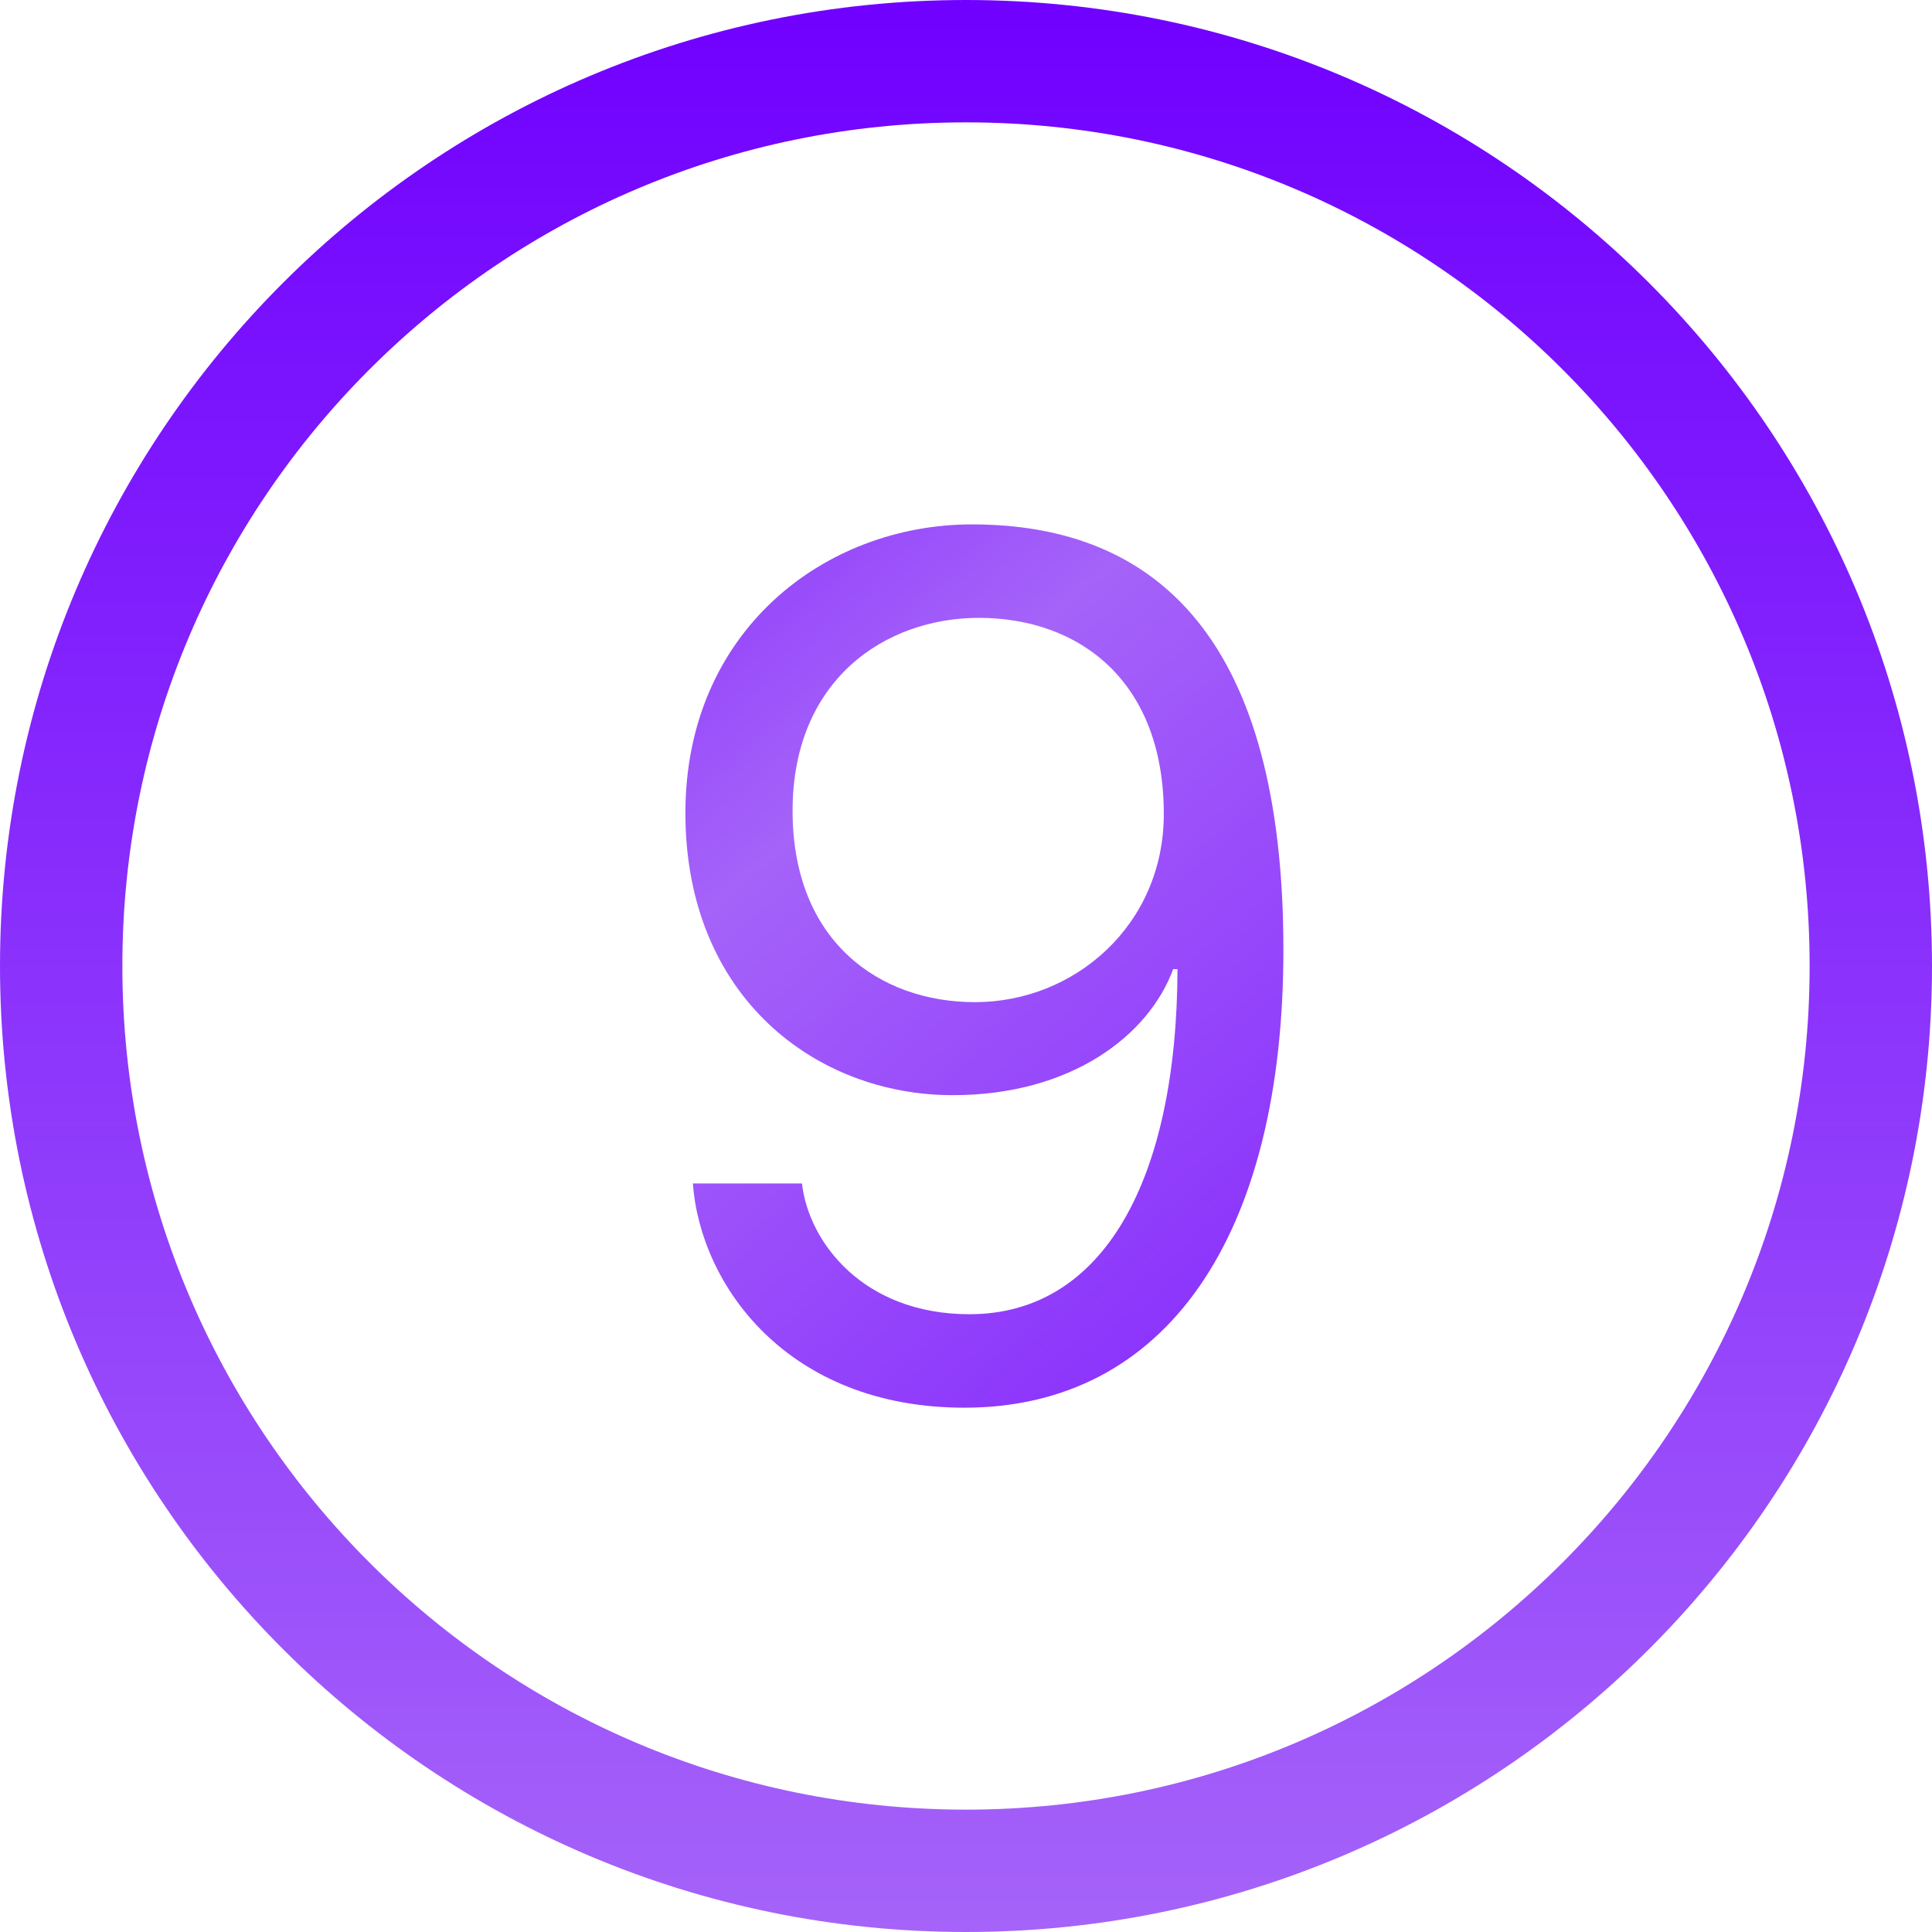 <svg width="21" height="21" viewBox="0 0 21 21" fill="none" xmlns="http://www.w3.org/2000/svg">
<path d="M20.335 10.5C20.335 15.932 15.932 20.335 10.5 20.335C5.068 20.335 0.665 15.932 0.665 10.5C0.665 5.068 5.068 0.665 10.5 0.665C15.932 0.665 20.335 5.068 20.335 10.5Z" stroke="url(#paint0_linear_167_452)" stroke-width="1.33"/>
<path d="M7.531 12.864C7.613 13.973 8.561 15.301 10.483 15.301C12.664 15.301 13.95 13.453 13.95 10.325C13.95 6.972 12.596 5.7 10.565 5.7C8.96 5.7 7.45 6.865 7.45 8.836C7.45 10.846 8.878 11.904 10.355 11.904C11.648 11.904 12.487 11.252 12.752 10.534H12.799C12.792 12.815 12 14.285 10.537 14.285C9.386 14.285 8.79 13.505 8.717 12.864H7.531ZM12.65 8.848C12.65 10.054 11.681 10.893 10.598 10.893C9.556 10.893 8.615 10.229 8.615 8.813C8.615 7.387 9.624 6.716 10.639 6.716C11.736 6.716 12.65 7.406 12.65 8.848Z" fill="url(#paint1_linear_167_452)"/>
<defs>
<linearGradient id="paint0_linear_167_452" x1="10.5" y1="0" x2="10.5" y2="21" gradientUnits="userSpaceOnUse">
<stop stop-color="#7000FF"/>
<stop offset="1" stop-color="#A563F9"/>
</linearGradient>
<linearGradient id="paint1_linear_167_452" x1="3" y1="2.5" x2="18" y2="20" gradientUnits="userSpaceOnUse">
<stop stop-color="#7000FF"/>
<stop offset="0.375" stop-color="#A563F9"/>
<stop offset="1" stop-color="#7000FF"/>
</linearGradient>
</defs>
</svg>
